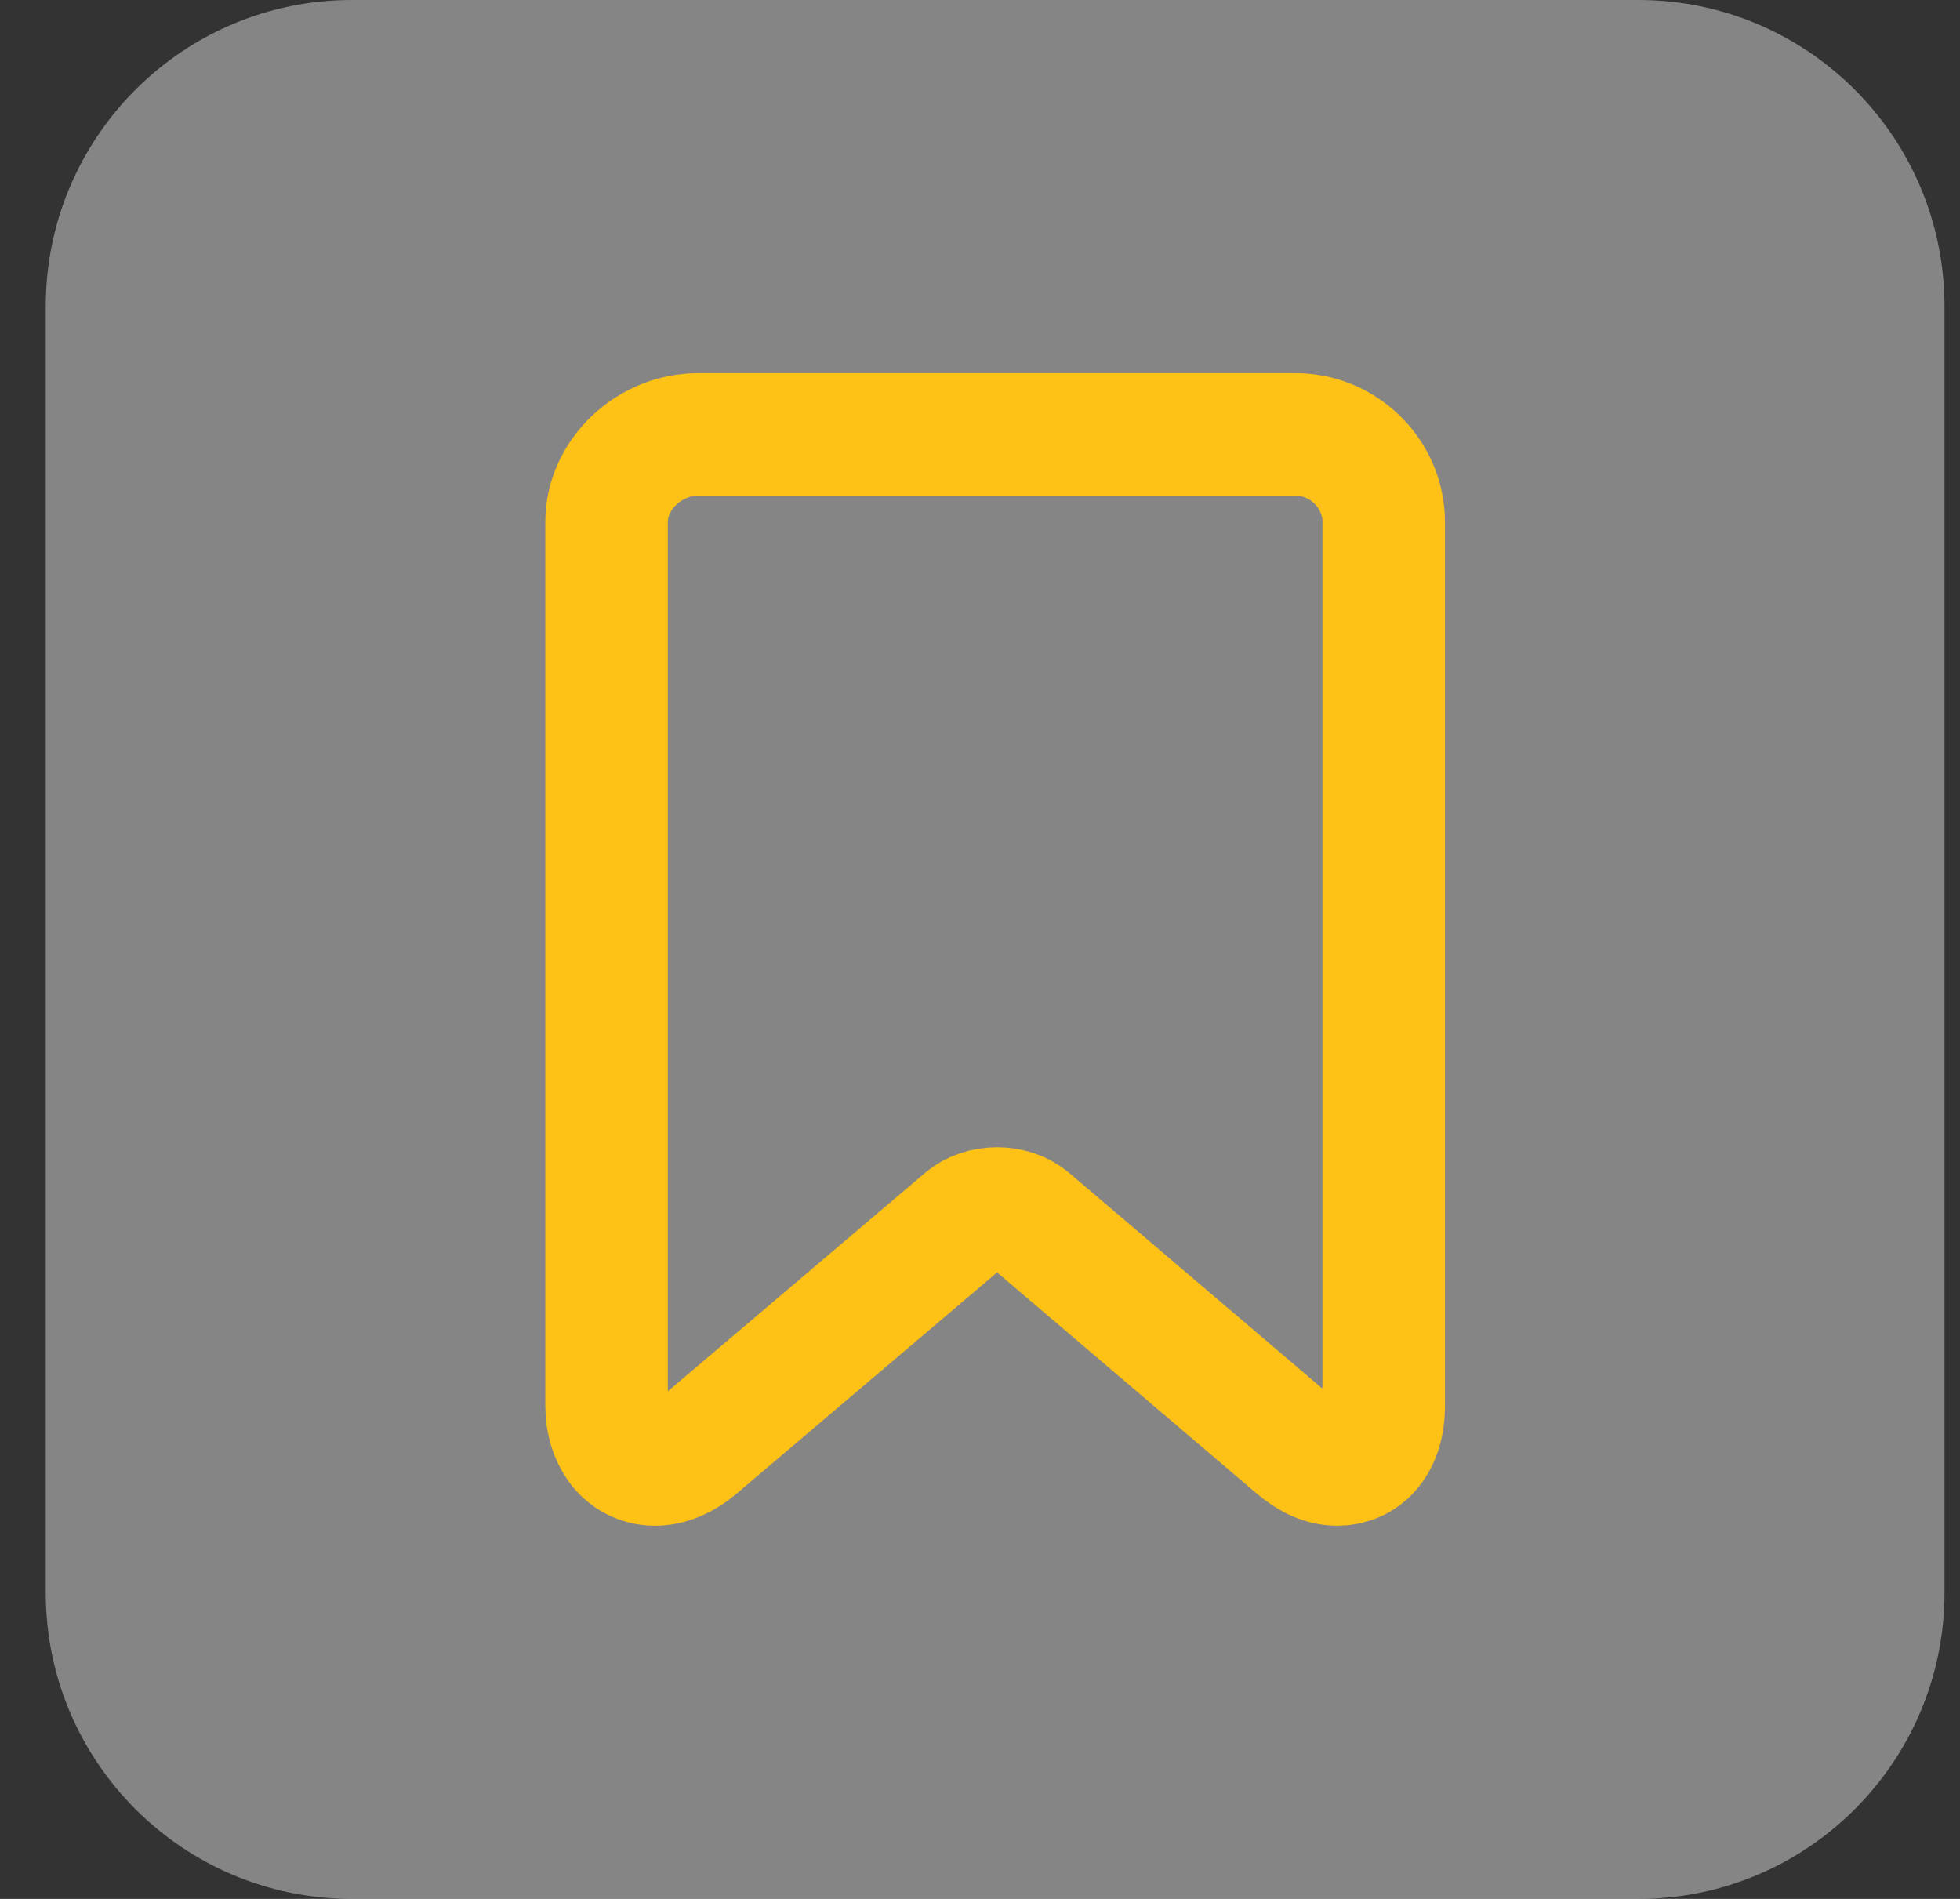 <svg width="32" height="31" viewBox="0 0 32 31" fill="none" xmlns="http://www.w3.org/2000/svg">
<rect x="0" y="0" width="32" height="31" fill="#333333" stroke="none"/>
<g id="Group 17472">
<path id="Rectangle 16974" opacity="0.4" d="M0.747 5C0.747 2.239 2.986 0 5.747 0H26.747C29.509 0 31.747 2.239 31.747 5V26C31.747 28.761 29.509 31 26.747 31H5.747C2.986 31 0.747 28.761 0.747 26V5Z" fill="white"/>
<path id="bookmark (1)" d="M21.152 7.092H11.395C10.601 7.092 9.903 7.746 9.903 8.52V22.953C9.903 23.212 9.975 23.428 10.091 23.594C10.23 23.794 10.454 23.908 10.694 23.908C10.92 23.908 11.162 23.807 11.385 23.616L15.75 19.91C15.885 19.795 16.079 19.729 16.28 19.729C16.481 19.729 16.674 19.795 16.81 19.911L21.16 23.616C21.384 23.807 21.609 23.908 21.835 23.908C22.218 23.908 22.591 23.613 22.591 22.953V8.52C22.591 7.746 21.947 7.092 21.152 7.092Z" stroke="#FEC115" stroke-width="2"/>
</g>
</svg>
